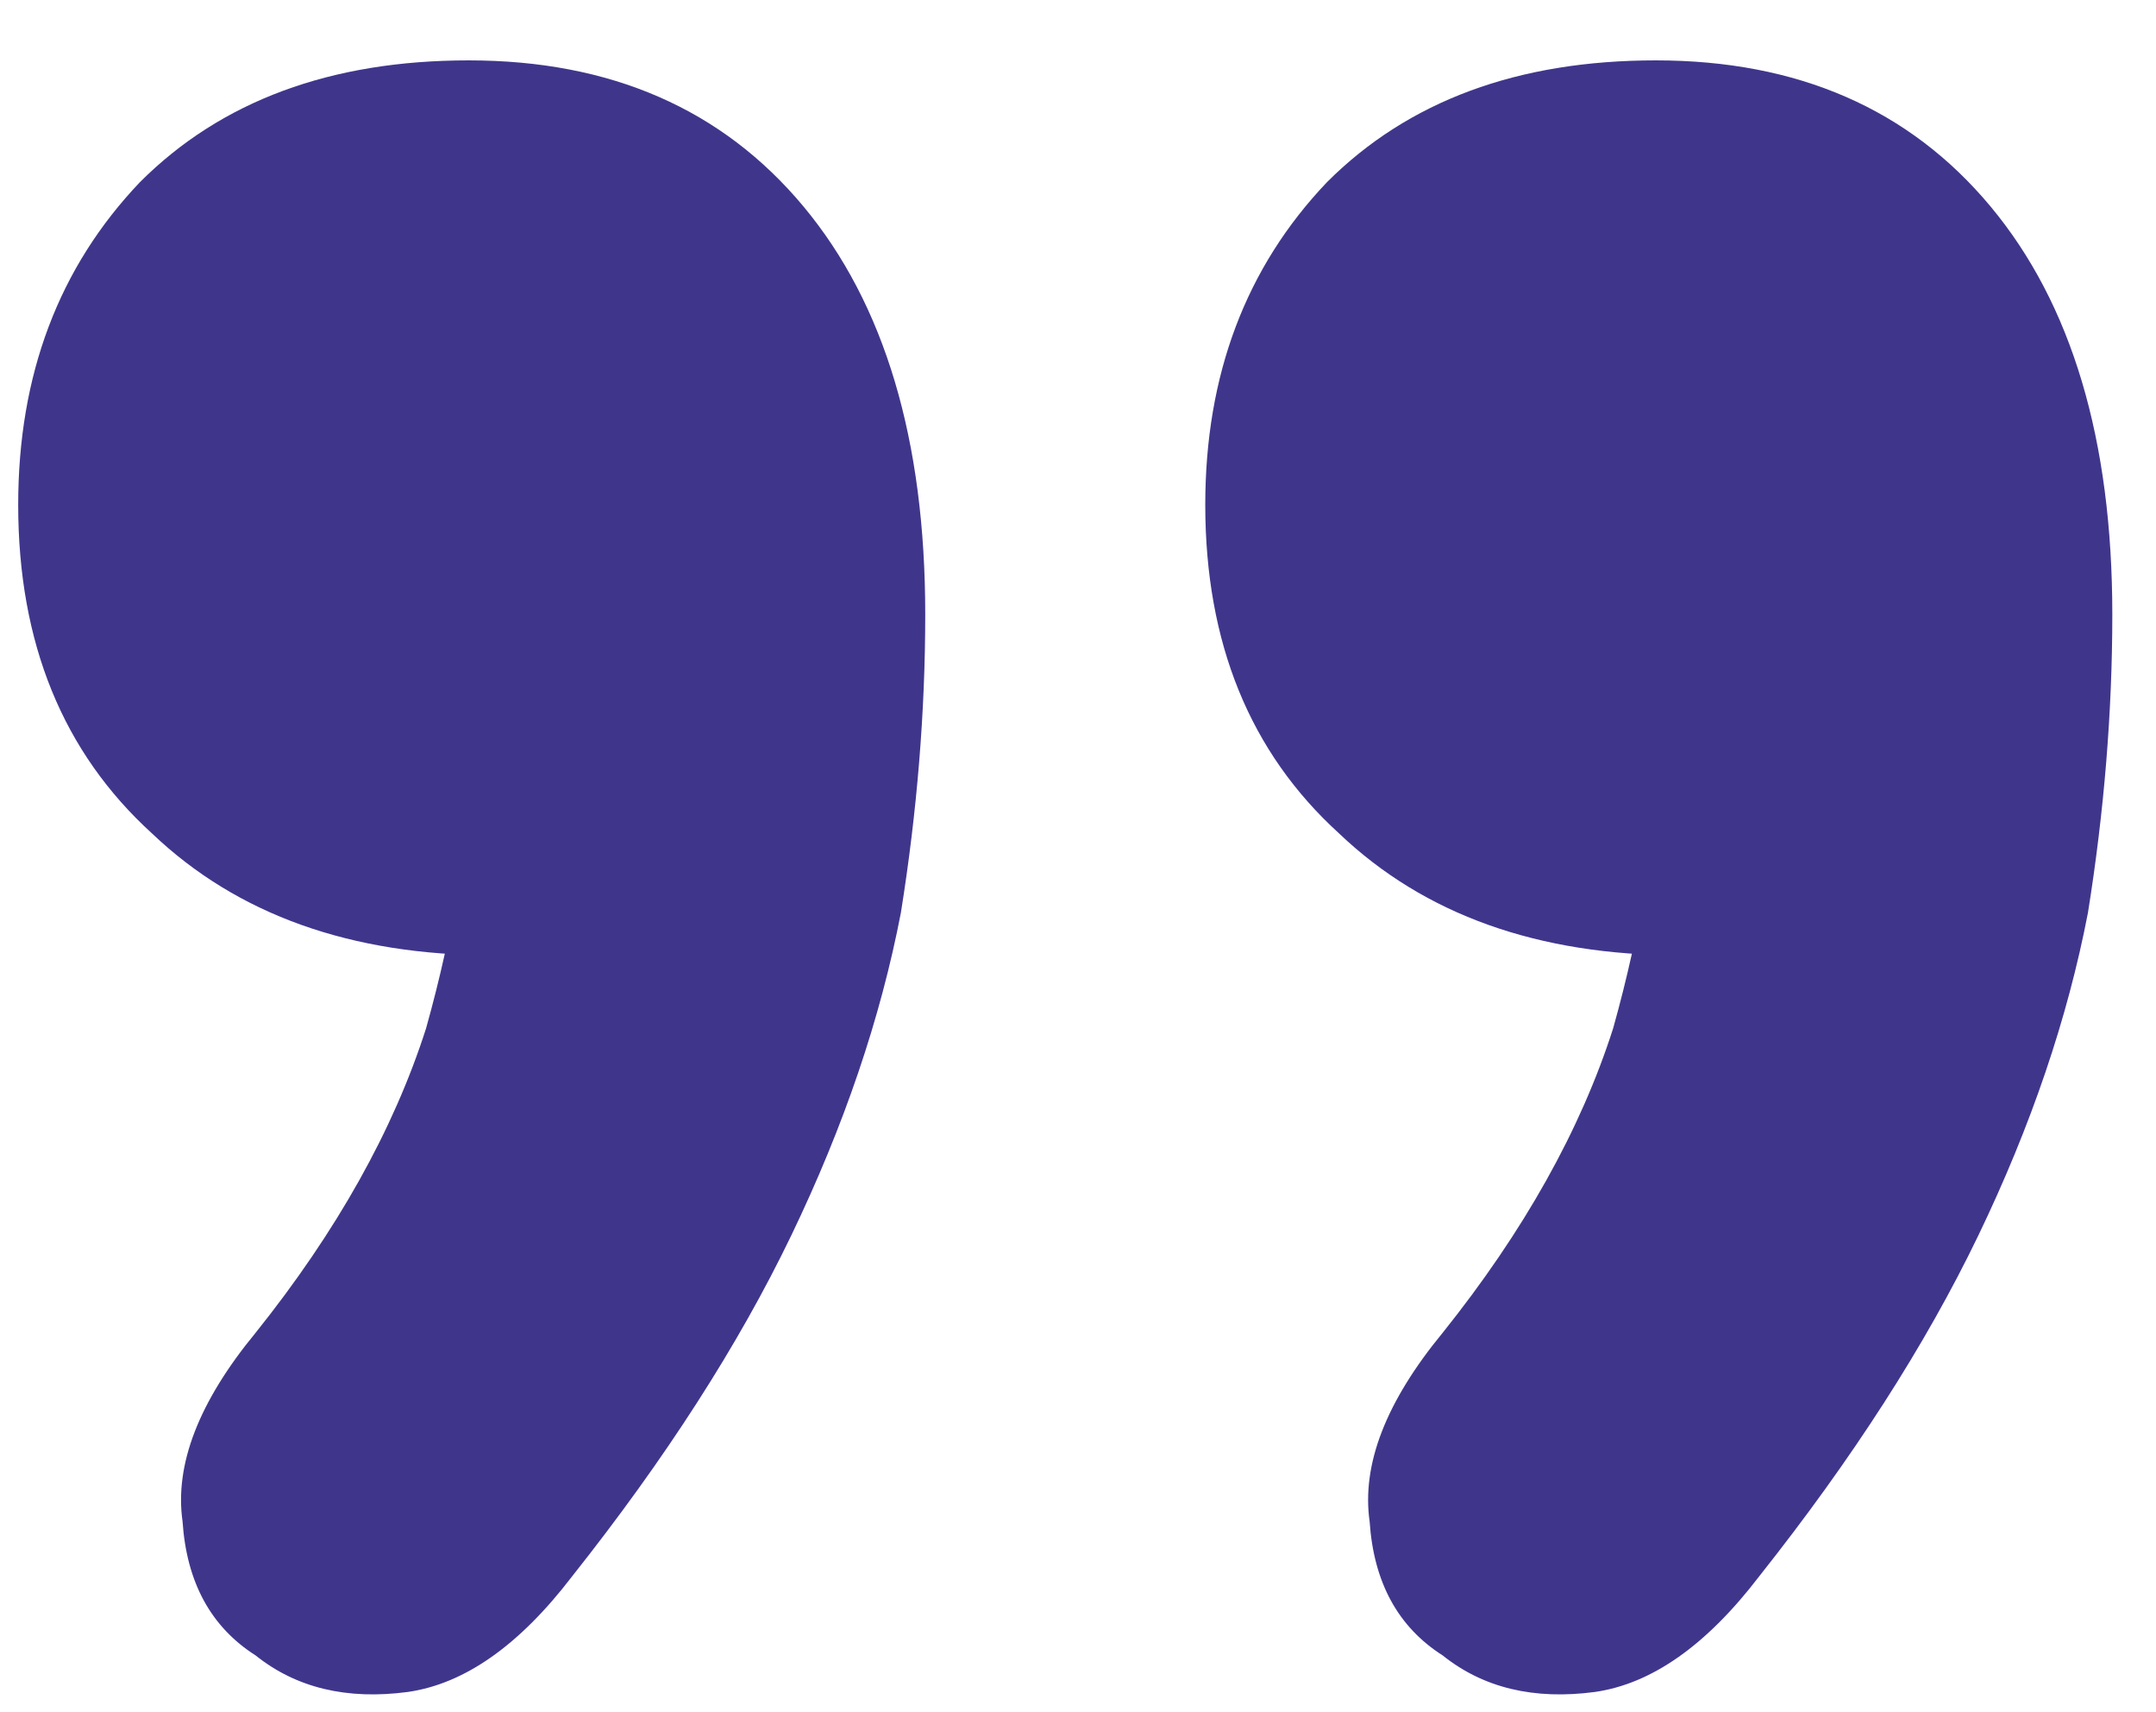 <svg width="34" height="27" viewBox="0 0 34 27" fill="none" xmlns="http://www.w3.org/2000/svg">
<path d="M27.743 24.856C26.911 25.944 26.047 26.552 25.151 26.68C24.191 26.808 23.391 26.616 22.751 26.104C22.047 25.656 21.663 24.952 21.599 23.992C21.471 23.096 21.855 22.104 22.751 21.016C24.031 19.416 24.927 17.816 25.439 16.216C25.887 14.616 26.111 13.176 26.111 11.896L26.495 15.064C24.255 15.064 22.463 14.424 21.119 13.144C19.711 11.864 19.007 10.136 19.007 7.96C19.007 5.912 19.647 4.216 20.927 2.872C22.207 1.592 23.935 0.952 26.111 0.952C28.351 0.952 30.111 1.72 31.391 3.256C32.671 4.792 33.311 6.936 33.311 9.688C33.311 11.224 33.183 12.792 32.927 14.392C32.607 16.056 32.031 17.752 31.199 19.48C30.367 21.208 29.215 23 27.743 24.856ZM9.023 24.856C8.191 25.944 7.327 26.552 6.431 26.68C5.471 26.808 4.671 26.616 4.031 26.104C3.327 25.656 2.943 24.952 2.879 23.992C2.751 23.096 3.135 22.104 4.031 21.016C5.311 19.416 6.207 17.816 6.719 16.216C7.167 14.616 7.391 13.176 7.391 11.896L7.775 15.064C5.535 15.064 3.743 14.424 2.399 13.144C0.991 11.864 0.287 10.136 0.287 7.96C0.287 5.912 0.927 4.216 2.207 2.872C3.487 1.592 5.215 0.952 7.391 0.952C9.631 0.952 11.391 1.72 12.671 3.256C13.951 4.792 14.591 6.936 14.591 9.688C14.591 11.224 14.463 12.792 14.207 14.392C13.887 16.056 13.311 17.752 12.479 19.48C11.647 21.208 10.495 23 9.023 24.856Z" fill="#3F368C"/>
</svg>
